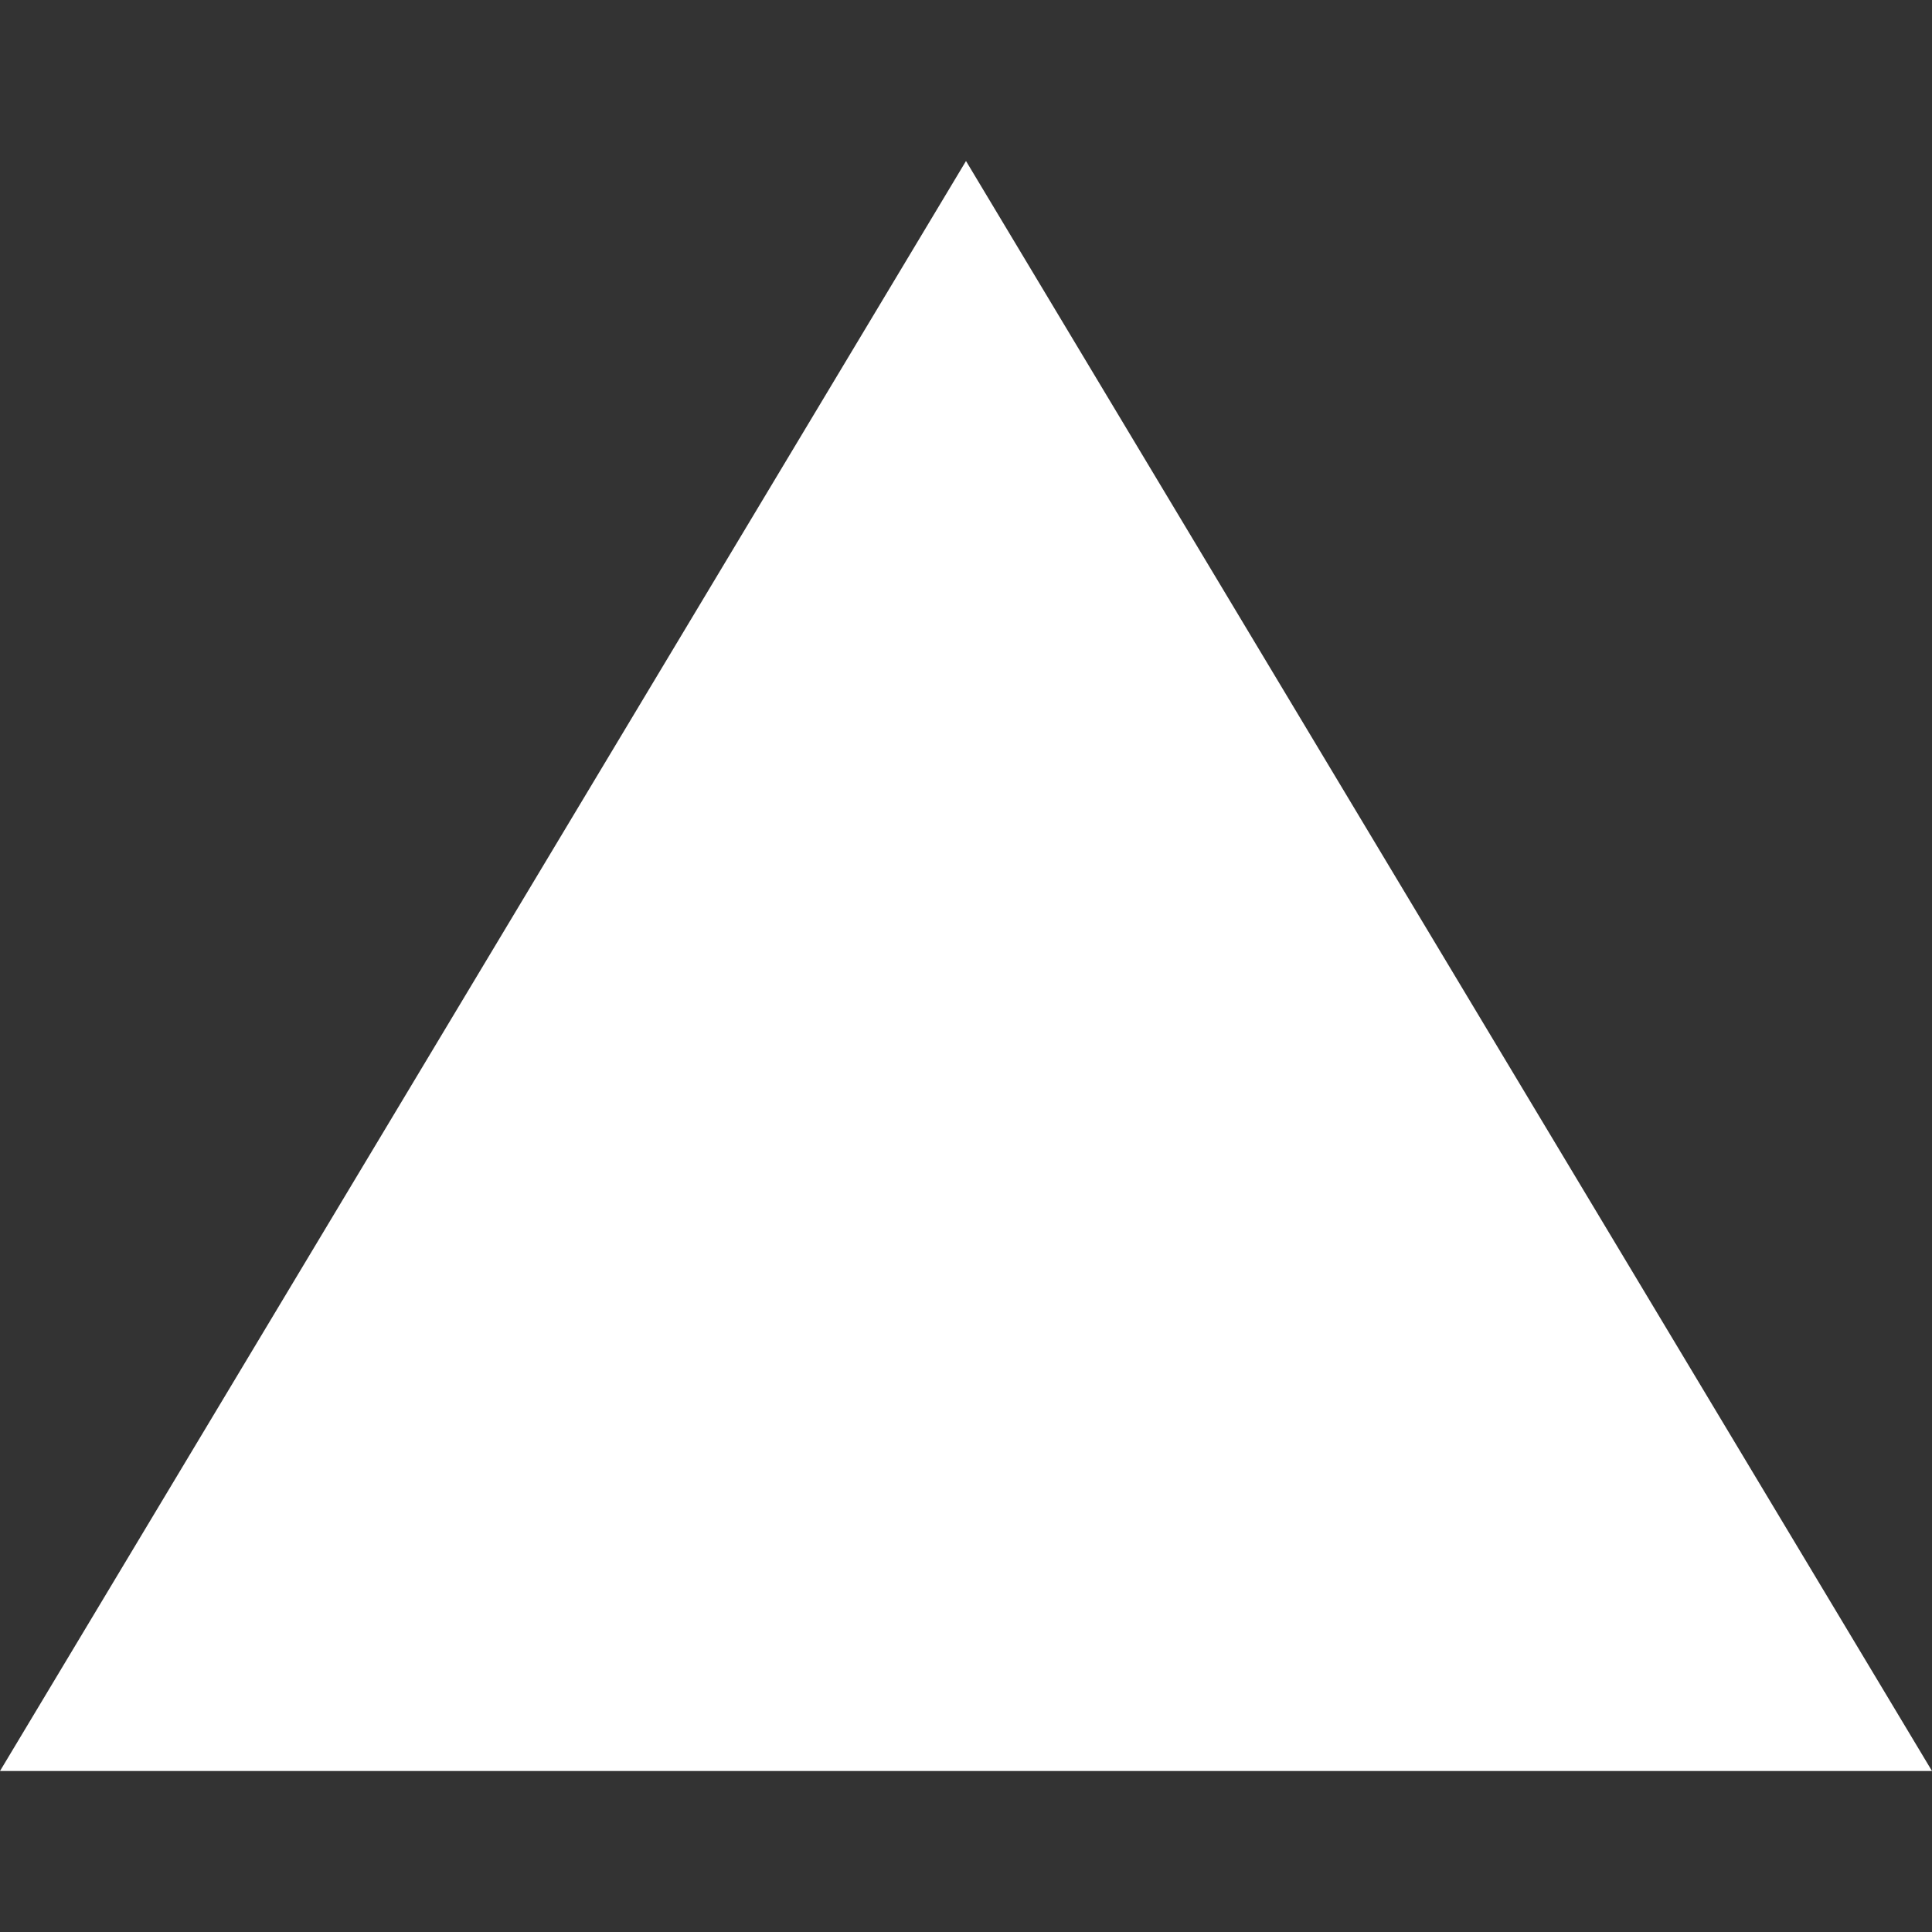 <svg xmlns="http://www.w3.org/2000/svg" width="30px" height="30px" fill="#fff" viewBox="0 0 24 24"><rect x="0" y="0" width="24" height="24" fill="#333333" stroke="none"/><path d="M24 22h-24l12-20z"/></svg>

